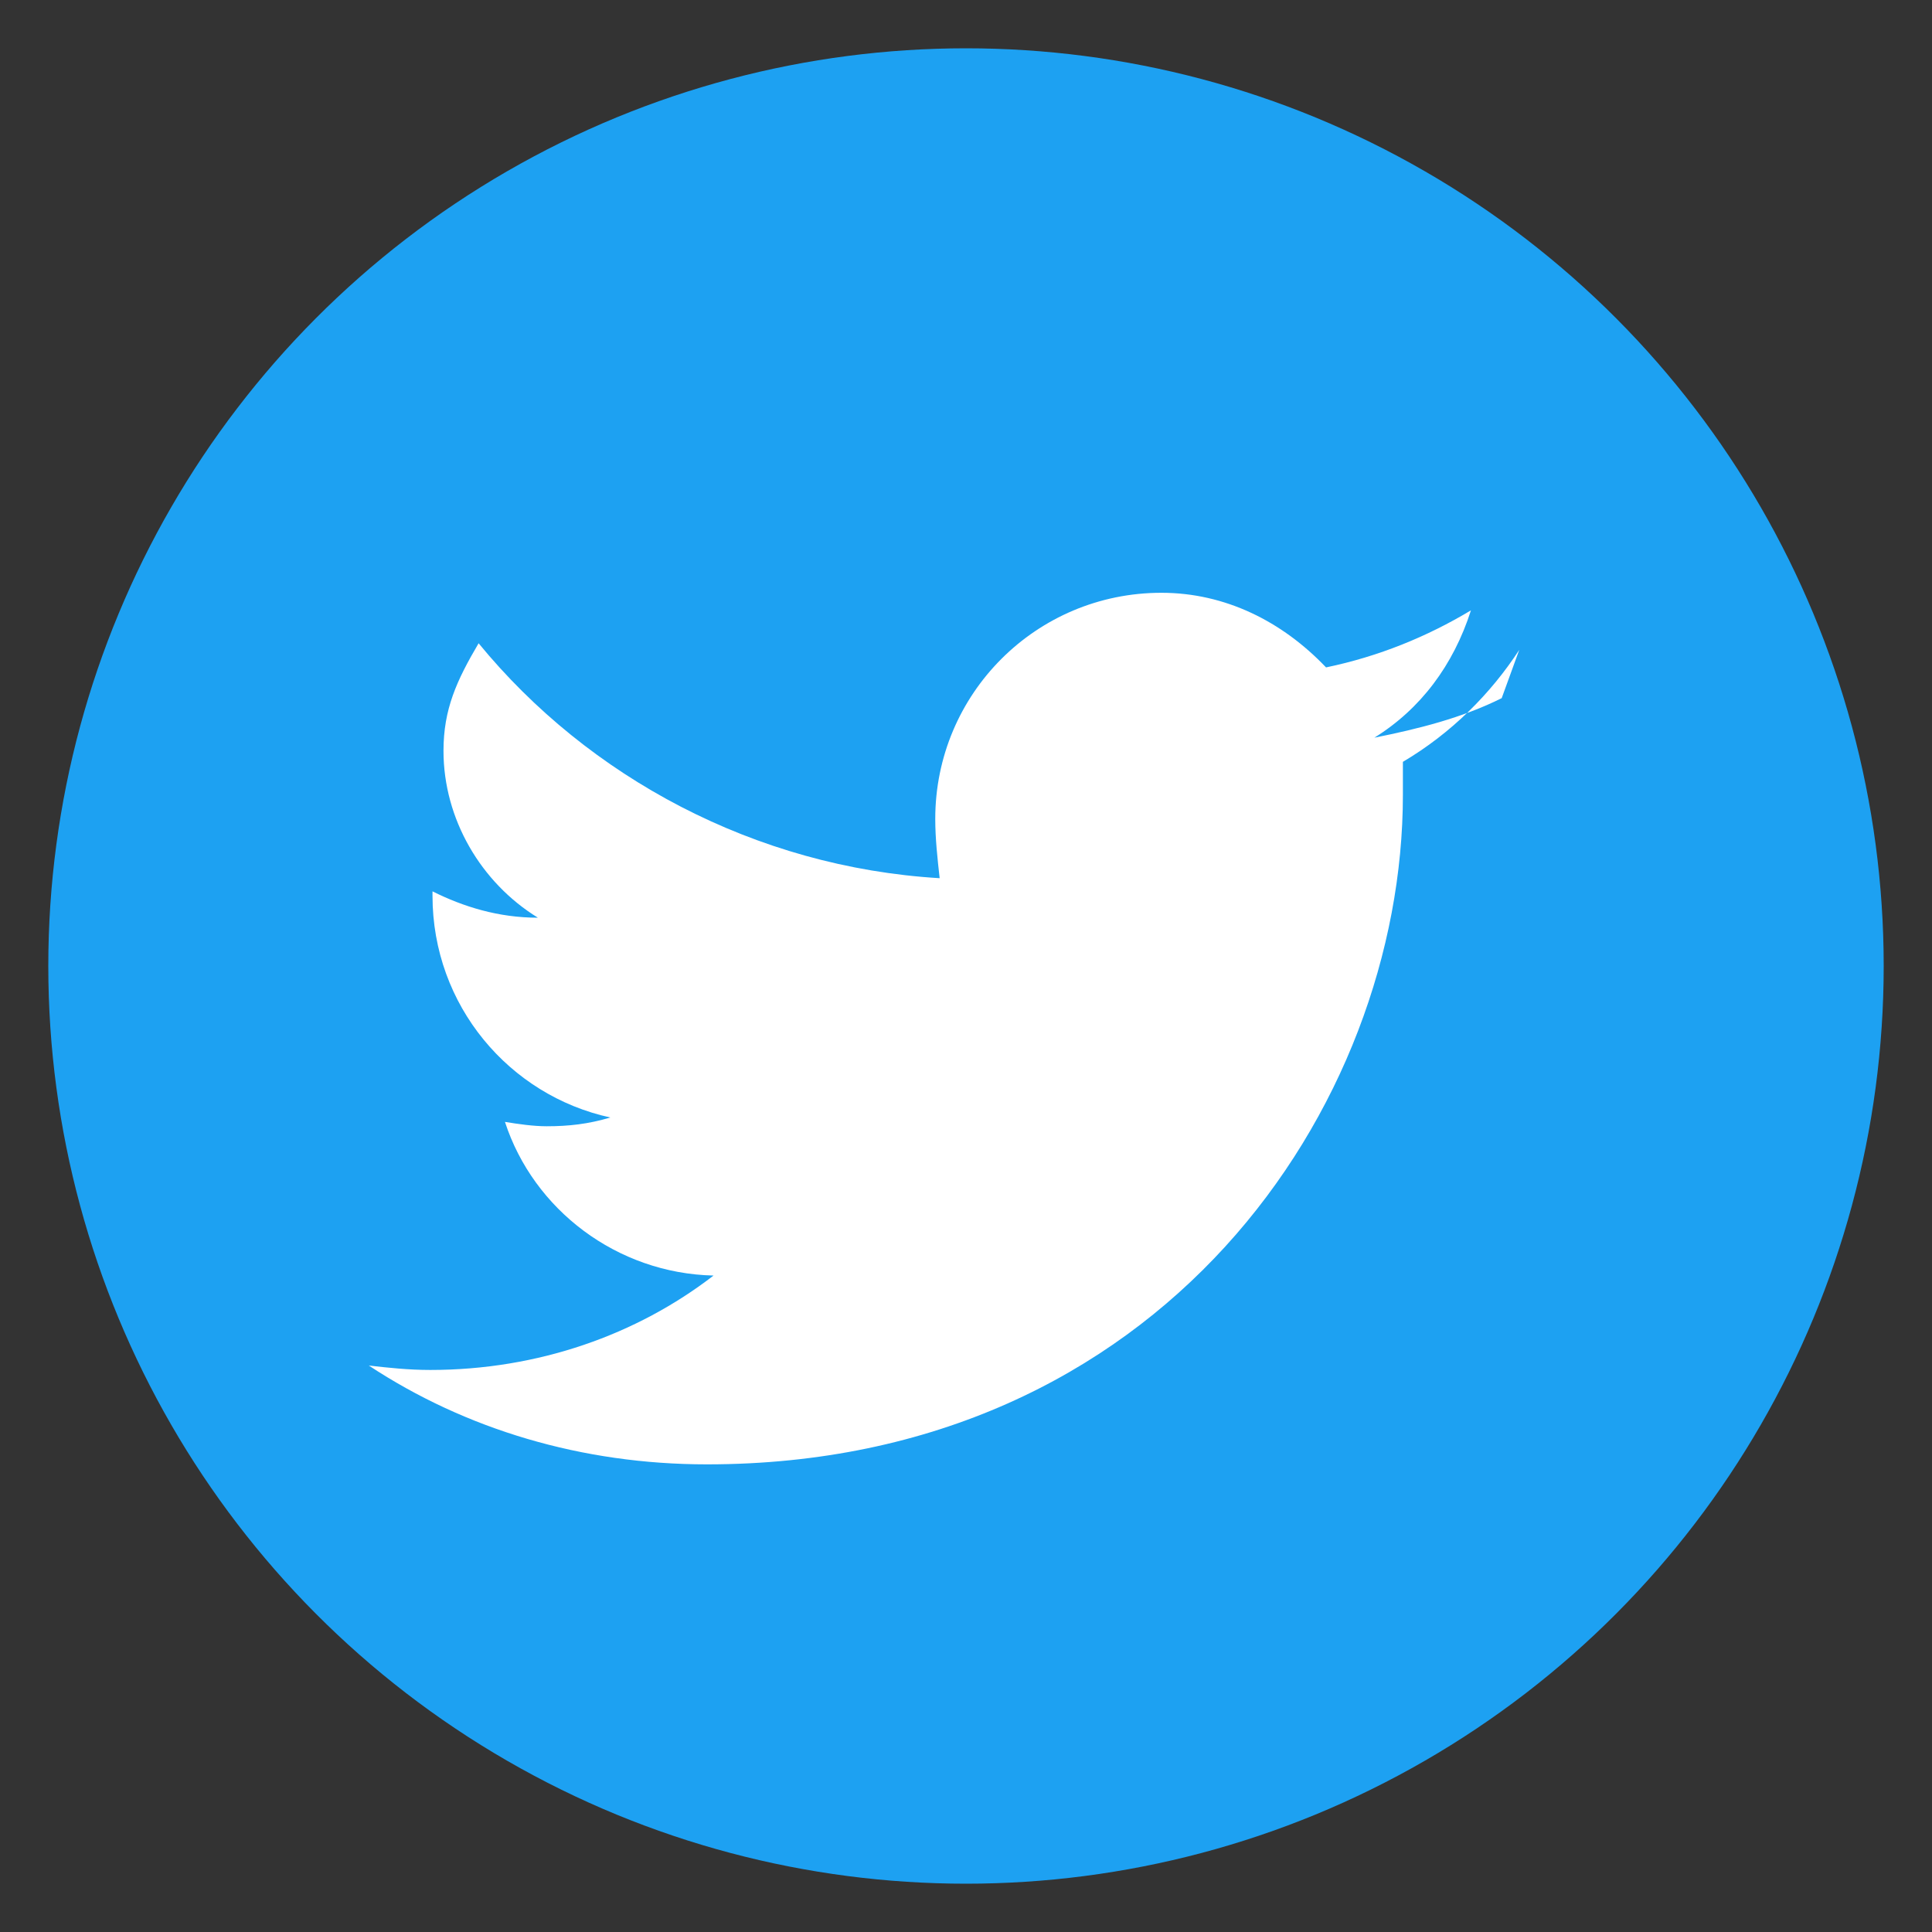 <?xml version="1.0" encoding="UTF-8"?>
<svg width="80" height="80" viewBox="0 0 80 80" xmlns="http://www.w3.org/2000/svg">
  <rect x="0" y="0" width="80" height="80" fill="#333333" stroke="none"/>
  <circle cx="40" cy="40" r="38" fill="#1DA1F2" />
  <path d="M62.182 28.909C60.545 29.727 58.727 30.182 56.909 30.546C58.818 29.364 60.182 27.546 60.909 25.273C59.091 26.364 57.091 27.182 54.909 27.636C53.091 25.727 50.727 24.546 48.091 24.546C42.909 24.546 38.727 28.727 38.727 33.909C38.727 34.727 38.818 35.545 38.909 36.364C31.273 35.909 24.364 32.182 19.818 26.636C18.909 28.182 18.364 29.364 18.364 31.091C18.364 33.909 19.909 36.545 22.273 38C20.636 38 19.182 37.545 17.909 36.909C17.909 36.909 17.909 37 17.909 37.091C17.909 41.636 21.091 45.364 25.273 46.273C24.364 46.545 23.546 46.636 22.636 46.636C22.091 46.636 21.454 46.545 20.909 46.455C22.091 50.091 25.546 52.727 29.546 52.818C26.364 55.273 22.273 56.727 17.818 56.727C16.909 56.727 16.091 56.636 15.273 56.545C19.273 59.182 24.091 60.636 29.273 60.636C48.091 60.636 58.091 45.818 58.091 32.909C58.091 32.455 58.091 32 58.091 31.546C60.091 30.364 61.727 28.727 62.909 26.909L62.182 28.909Z" fill="white" />
</svg>